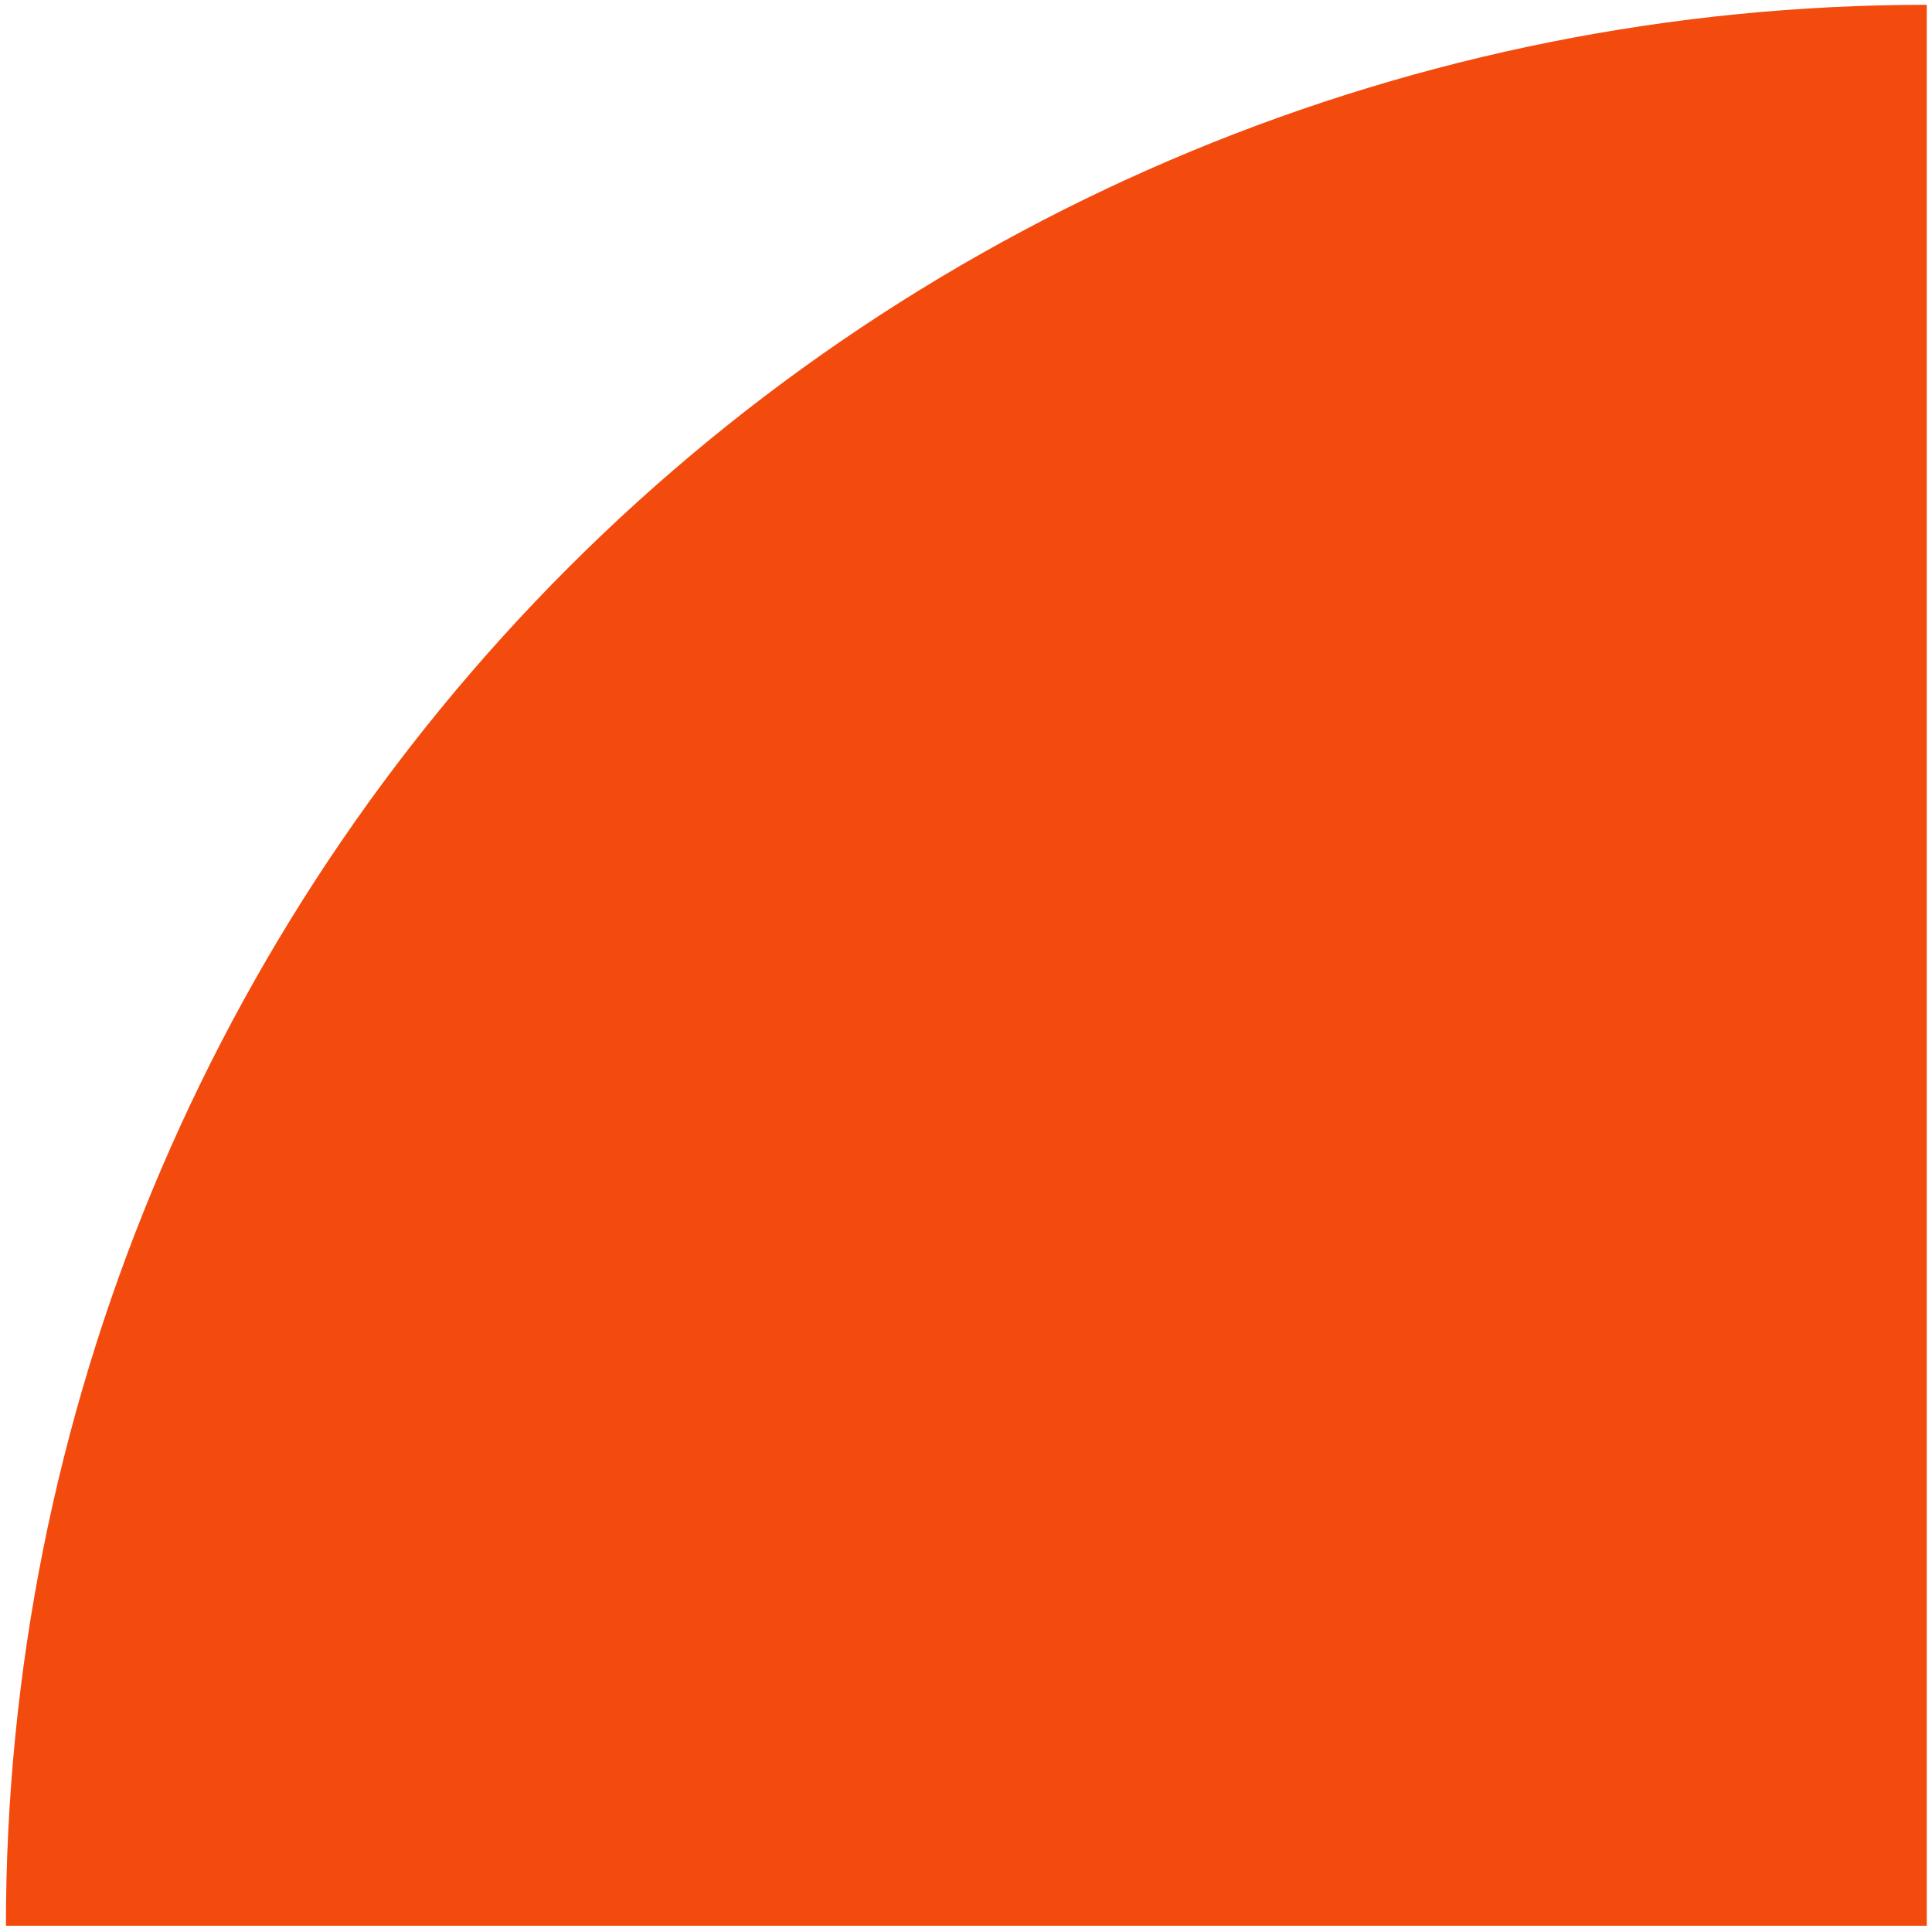 <svg width="315" height="314" viewBox="0 0 315 314" fill="none" xmlns="http://www.w3.org/2000/svg">
<path d="M314.145 0.786V313.966H0.965C0.965 230.905 33.961 151.247 92.694 92.514C151.426 33.782 231.085 0.786 314.145 0.786Z" fill="#F34A0D"/>
</svg>
